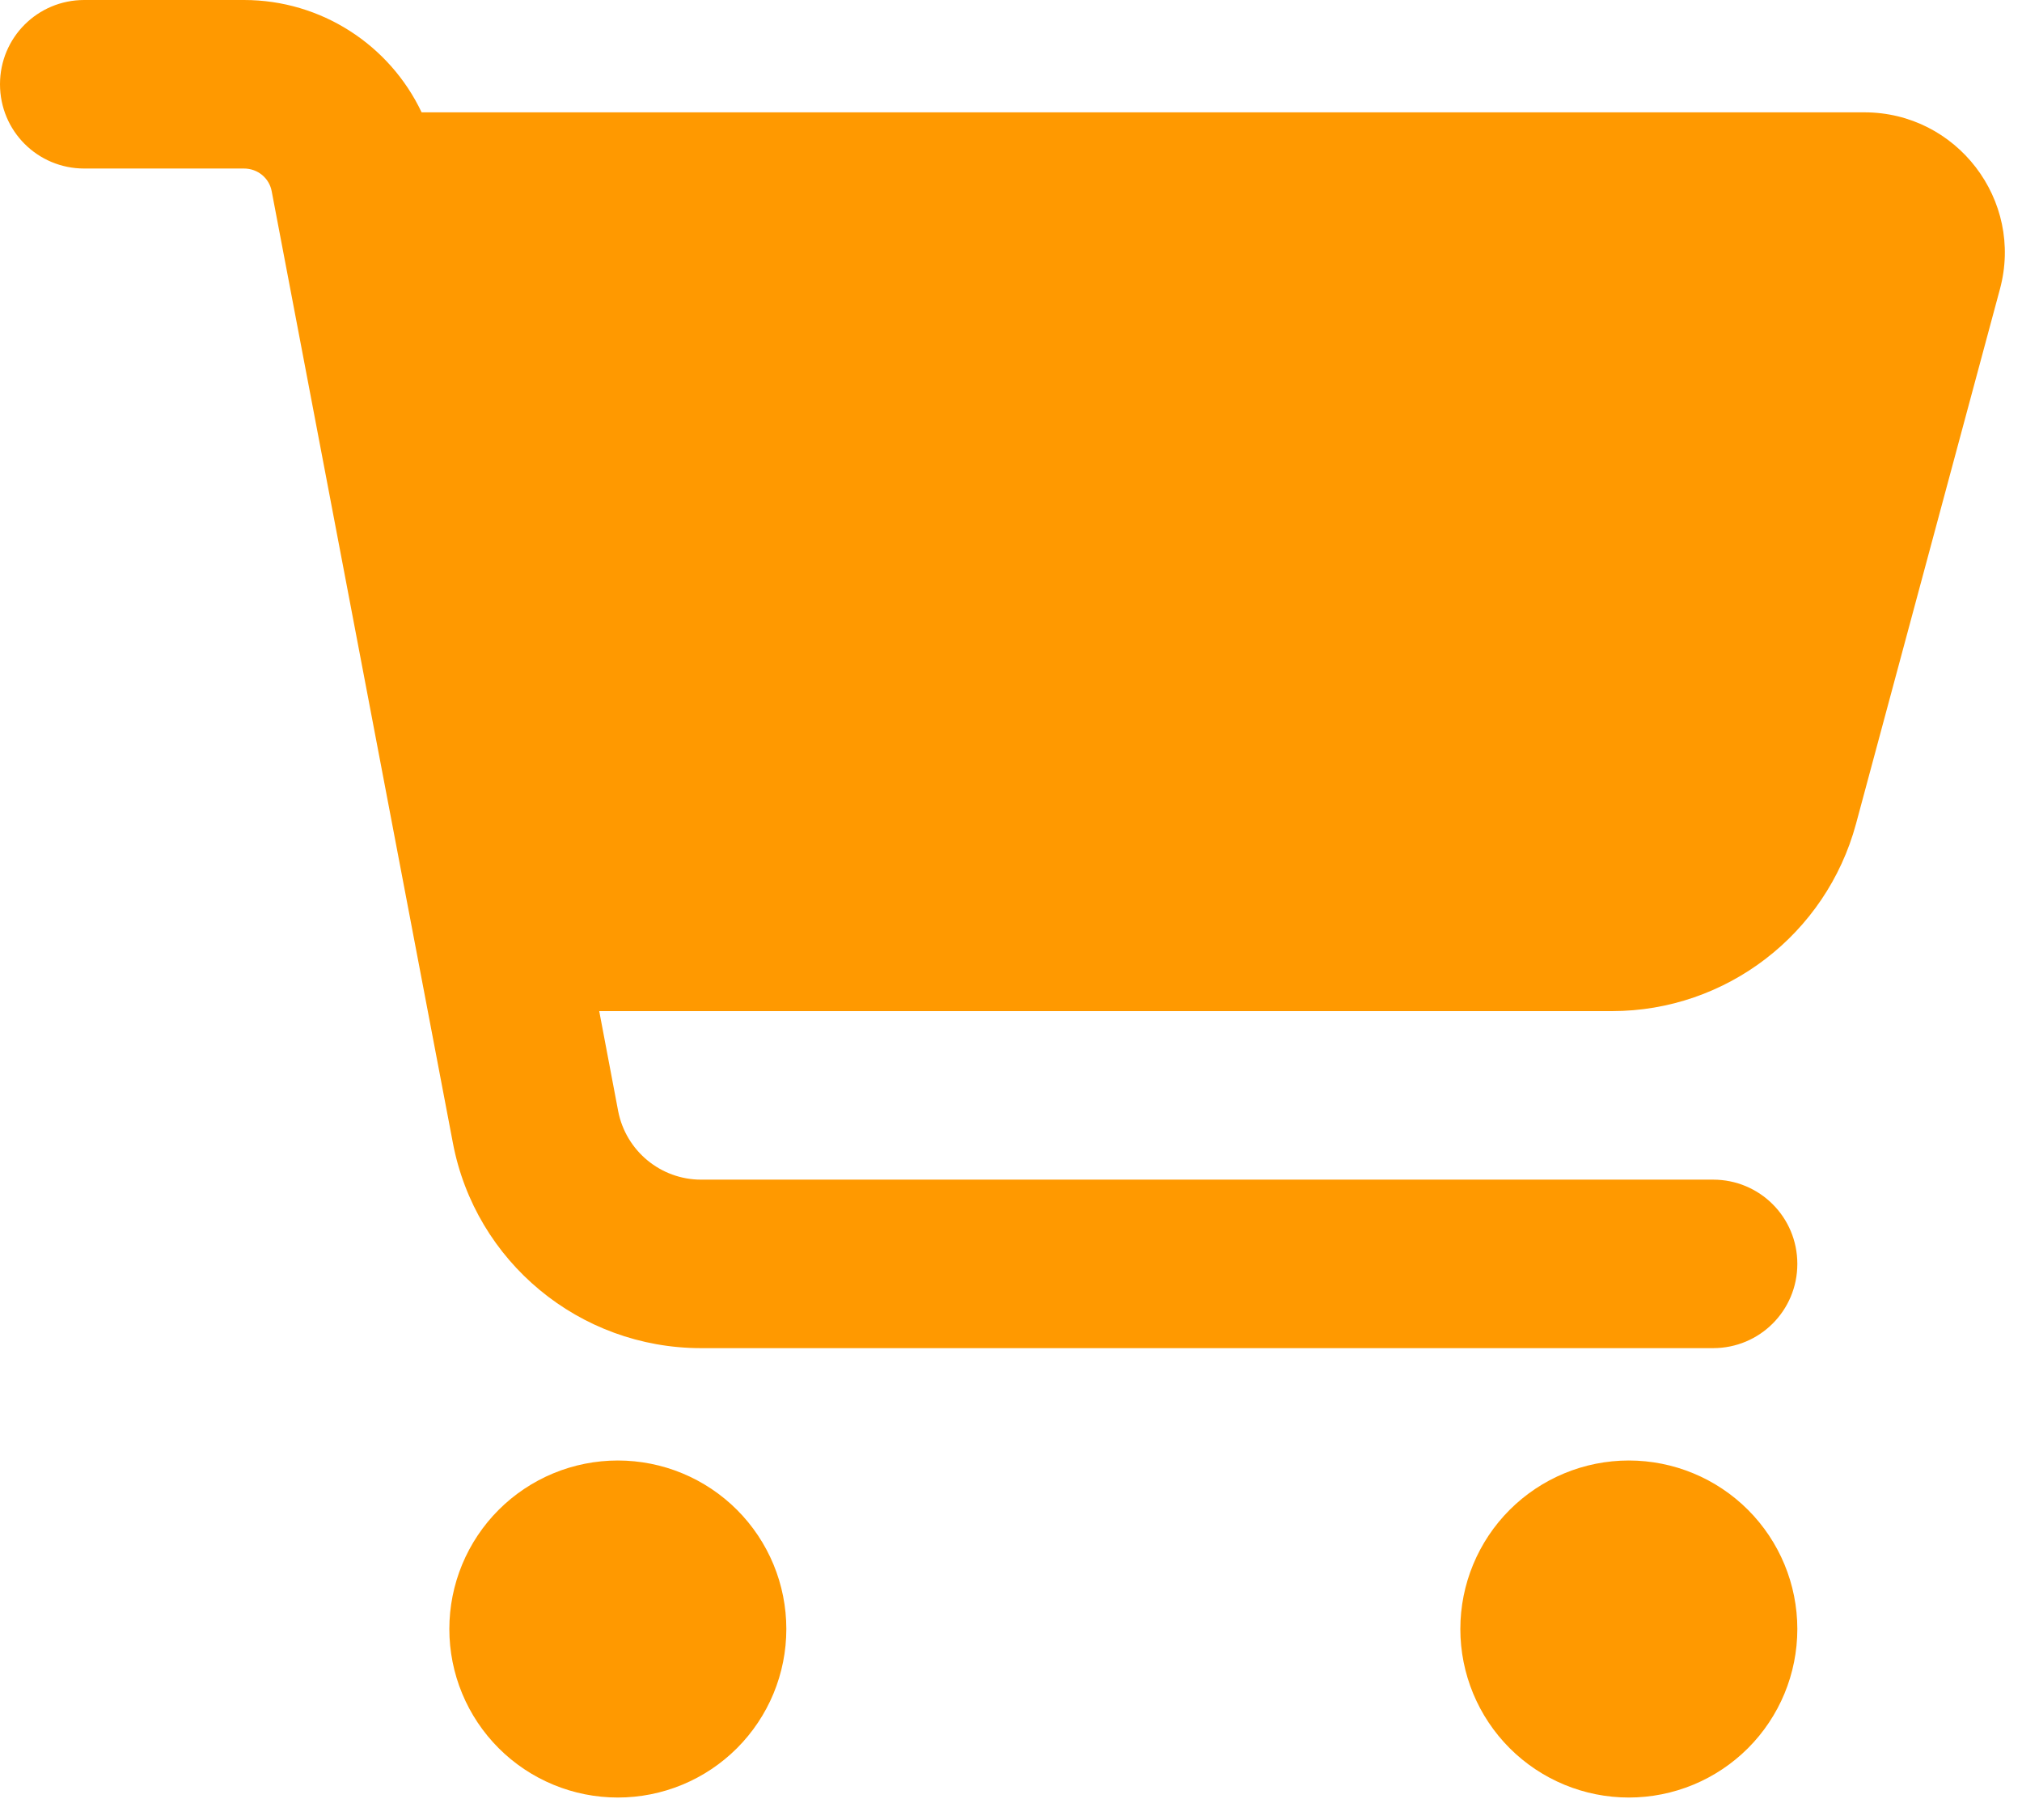 <svg width="80" height="72" viewBox="0 0 80 72" fill="none" xmlns="http://www.w3.org/2000/svg">
<g clip-path="url(#clip0_5_1076)">
<path d="M0 3.333C0 1.486 1.486 0 3.333 0H9.653C12.708 0 15.417 1.778 16.681 4.444H73.764C77.417 4.444 80.083 7.917 79.125 11.444L73.431 32.597C72.25 36.958 68.292 40 63.778 40H23.708L24.458 43.958C24.764 45.528 26.139 46.667 27.736 46.667H67.778C69.625 46.667 71.111 48.153 71.111 50C71.111 51.847 69.625 53.333 67.778 53.333H27.736C22.931 53.333 18.806 49.917 17.917 45.208L10.75 7.569C10.653 7.042 10.194 6.667 9.653 6.667H3.333C1.486 6.667 0 5.181 0 3.333ZM17.778 64.444C17.778 63.569 17.95 62.702 18.285 61.893C18.62 61.084 19.111 60.349 19.73 59.73C20.349 59.111 21.084 58.62 21.893 58.285C22.702 57.95 23.569 57.778 24.444 57.778C25.32 57.778 26.187 57.95 26.996 58.285C27.805 58.62 28.539 59.111 29.159 59.73C29.777 60.349 30.269 61.084 30.604 61.893C30.939 62.702 31.111 63.569 31.111 64.444C31.111 65.32 30.939 66.187 30.604 66.996C30.269 67.805 29.777 68.539 29.159 69.159C28.539 69.778 27.805 70.269 26.996 70.604C26.187 70.939 25.32 71.111 24.444 71.111C23.569 71.111 22.702 70.939 21.893 70.604C21.084 70.269 20.349 69.778 19.73 69.159C19.111 68.539 18.62 67.805 18.285 66.996C17.95 66.187 17.778 65.32 17.778 64.444ZM64.444 57.778C66.213 57.778 67.908 58.48 69.159 59.73C70.409 60.981 71.111 62.676 71.111 64.444C71.111 66.213 70.409 67.908 69.159 69.159C67.908 70.409 66.213 71.111 64.444 71.111C62.676 71.111 60.981 70.409 59.73 69.159C58.48 67.908 57.778 66.213 57.778 64.444C57.778 62.676 58.48 60.981 59.73 59.73C60.981 58.48 62.676 57.778 64.444 57.778Z" fill="#FF9900"/>
</g>
<defs>
<clipPath id="clip0_5_1076">
<rect width="80" height="71.111" fill="white"/>
</clipPath>
</defs>
</svg>
